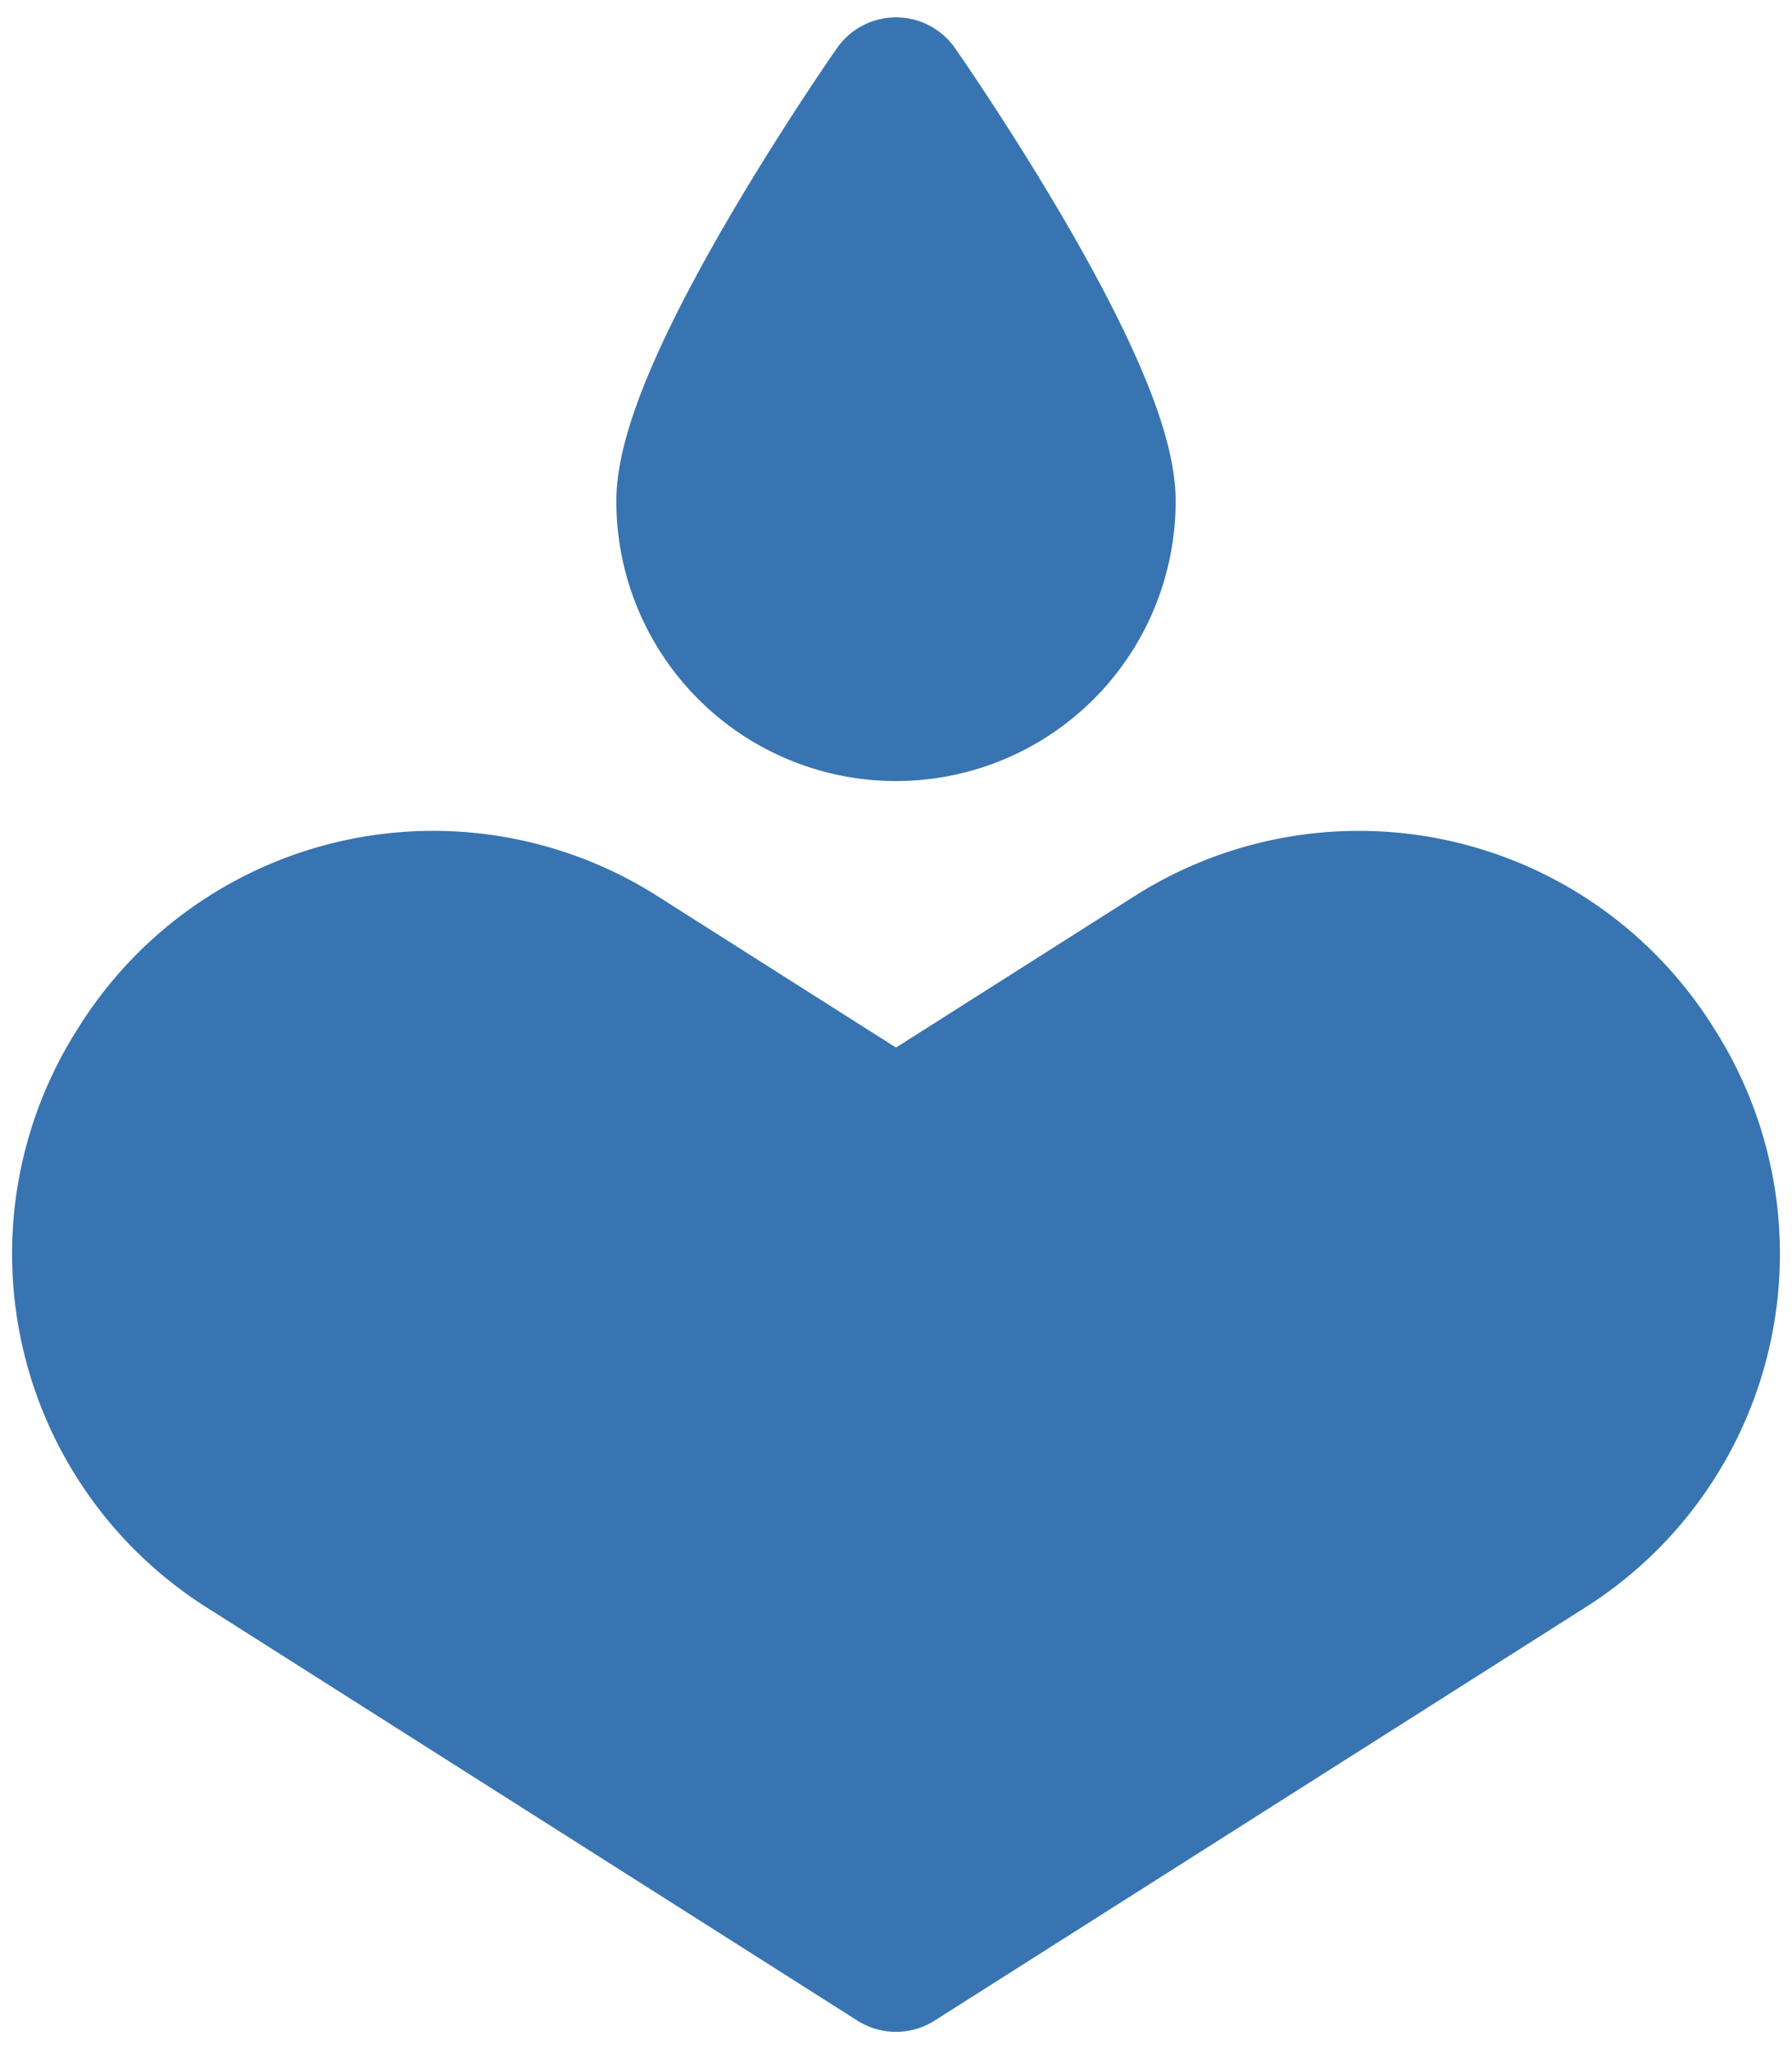 <svg id="Capa_1" data-name="Capa 1" xmlns="http://www.w3.org/2000/svg" viewBox="0 0 624.176 713.374"><defs><style>.cls-1{fill:#3874b1;stroke:#3874b1;stroke-linejoin:round;stroke-width:50.151px;}</style></defs><path class="cls-1" d="M576.121,371.88a120.597,120.597,0,0,1-37.211,166.44l-.005.003L312.092,682.26,85.267,538.323l-0-0A120.597,120.597,0,0,1,48.058,371.878l1.003-1.581A120.597,120.597,0,0,1,215.501,333.091l96.591,61.295,96.587-61.292a120.597,120.597,0,0,1,166.442,37.211Z"/><path class="cls-1" d="M384.415,174.5a72.327,72.327,0,0,1-144.655,0c0-39.945,72.327-143.386,72.327-143.386S384.415,134.555,384.415,174.5Z"/></svg>